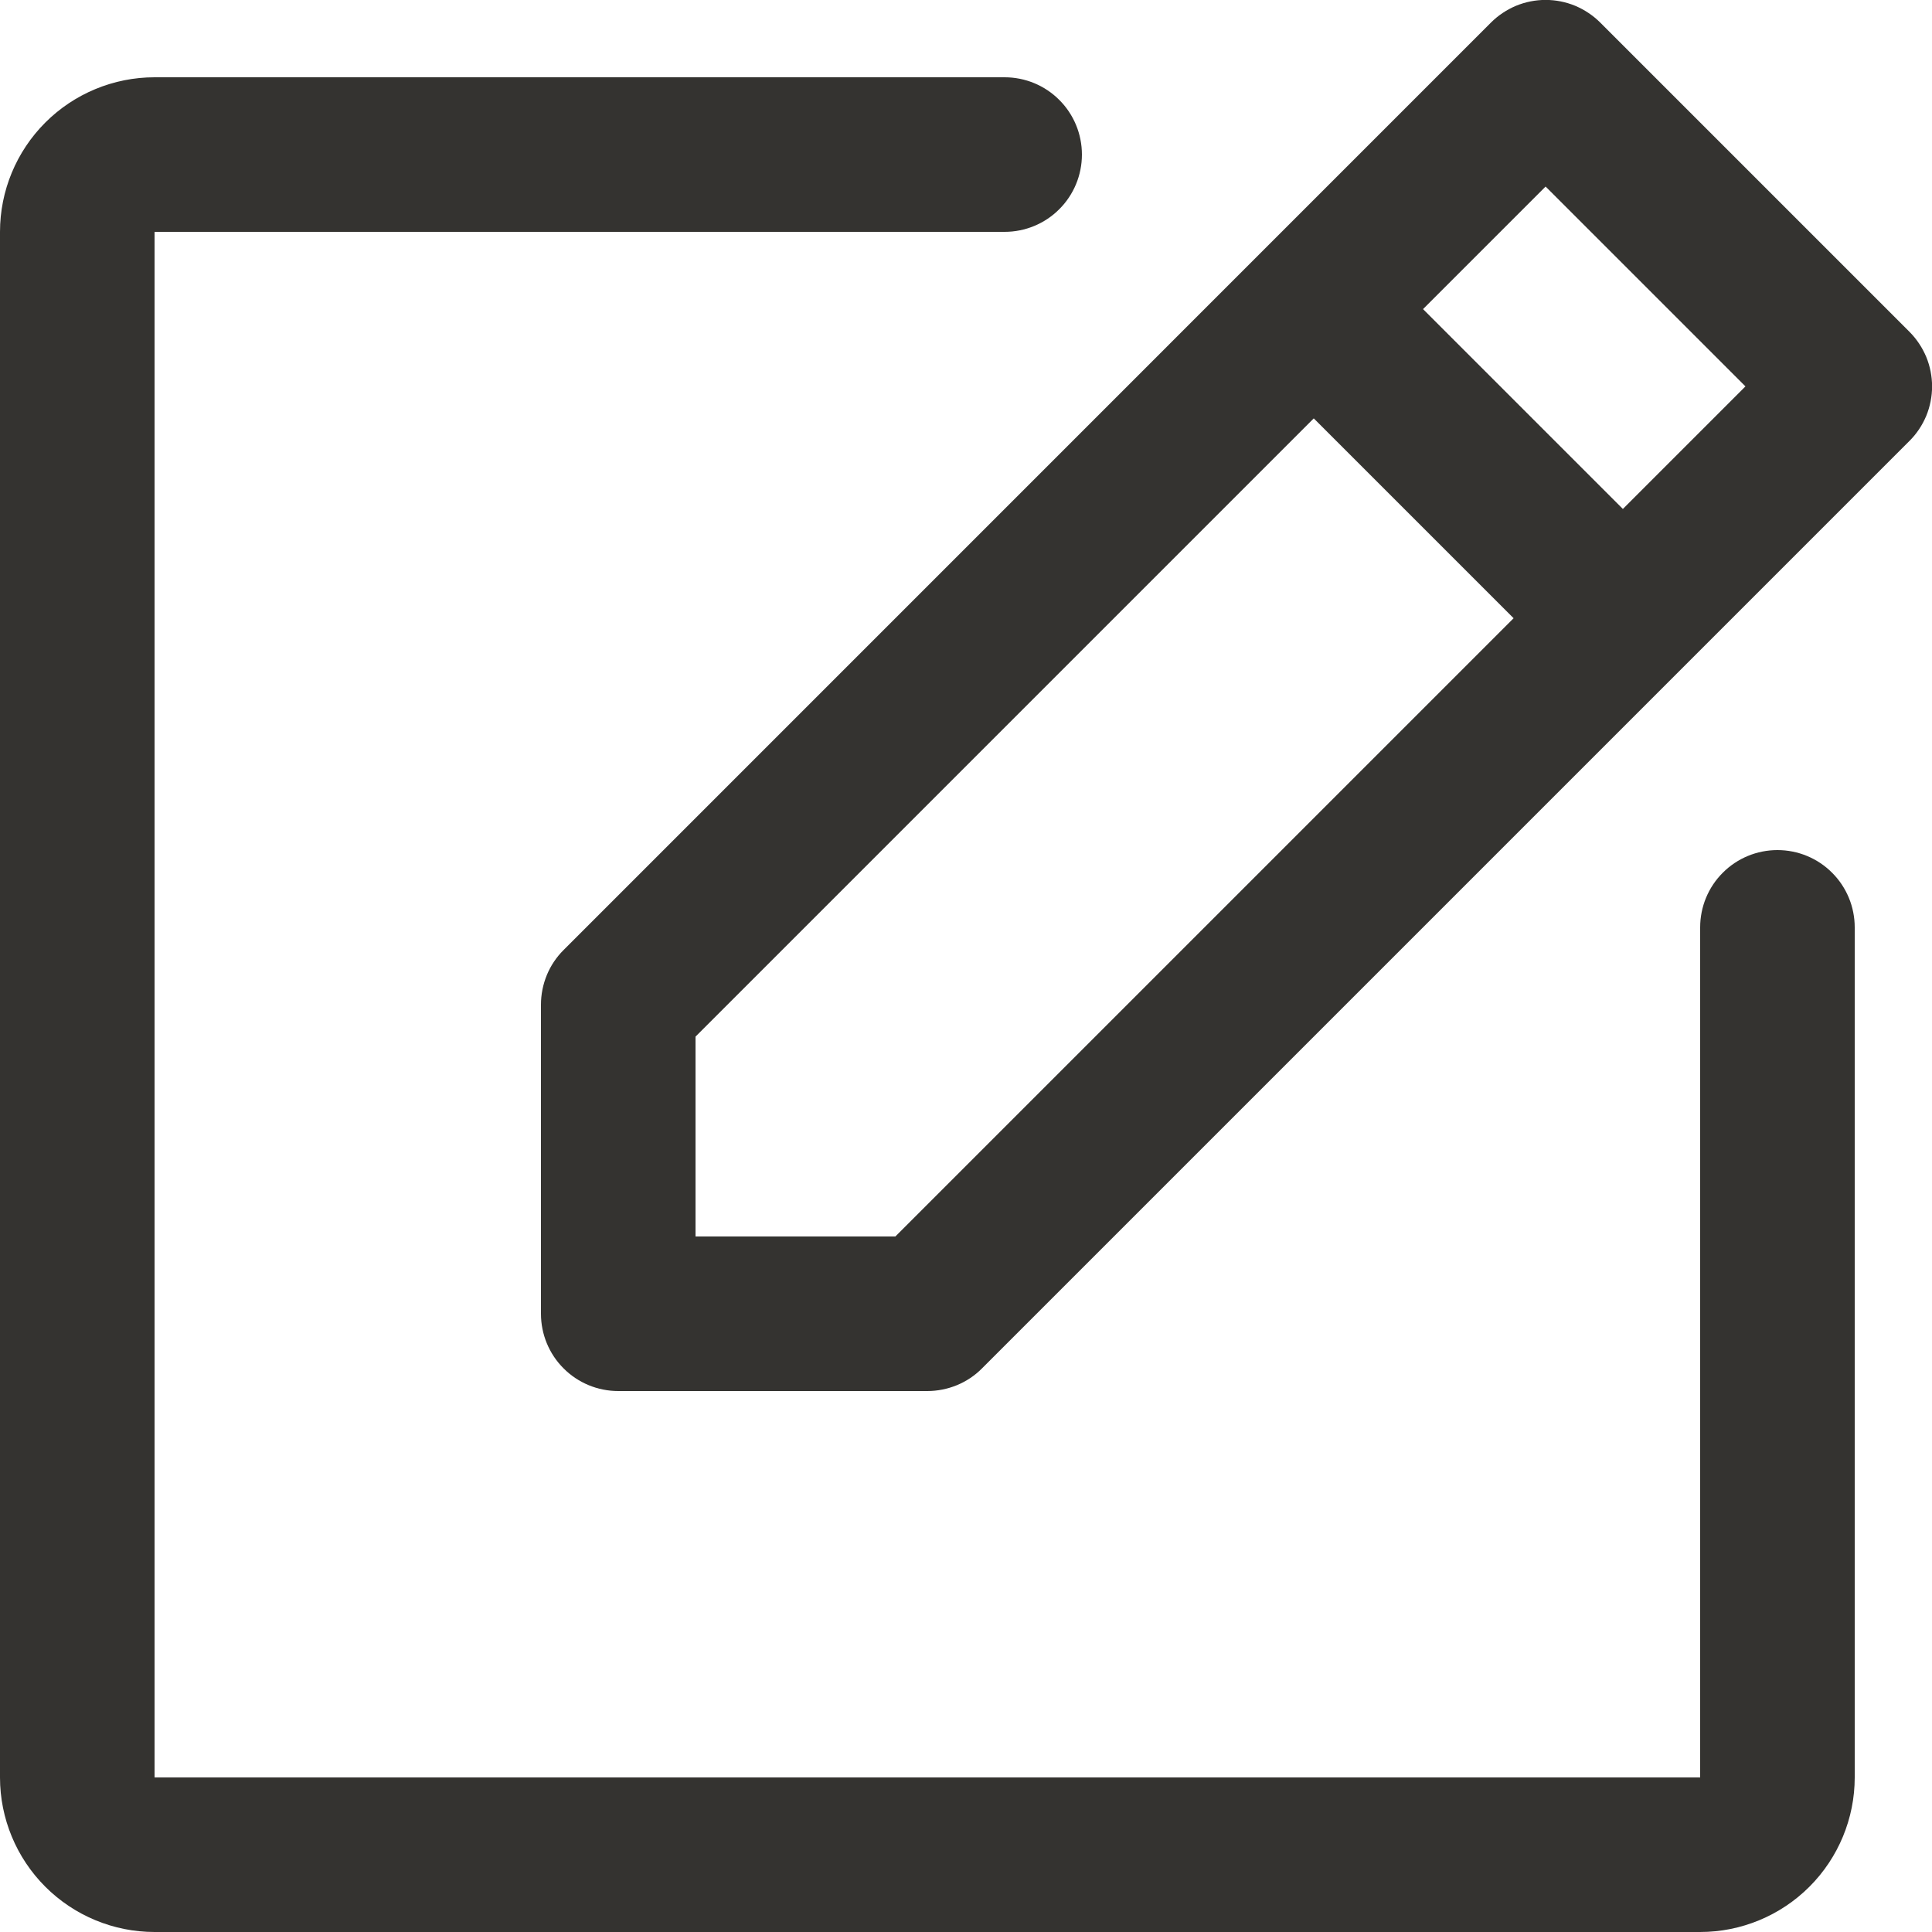 <svg width="25" height="25" viewBox="0 0 25 25" fill="none" xmlns="http://www.w3.org/2000/svg">
<path d="M24.707 4.292L20.707 0.292C20.615 0.2 20.504 0.126 20.383 0.075C20.262 0.025 20.131 -0.001 20 -0.001C19.869 -0.001 19.738 0.025 19.617 0.075C19.496 0.126 19.385 0.2 19.293 0.292L7.293 12.293C7.2 12.385 7.126 12.496 7.076 12.617C7.026 12.739 7 12.869 7 13V17C7 17.265 7.105 17.52 7.293 17.707C7.48 17.895 7.735 18 8 18H12C12.131 18 12.261 17.974 12.383 17.924C12.504 17.874 12.615 17.8 12.707 17.707L24.707 5.707C24.8 5.615 24.874 5.504 24.925 5.383C24.975 5.262 25.001 5.131 25.001 5C25.001 4.869 24.975 4.738 24.925 4.617C24.874 4.496 24.8 4.385 24.707 4.292ZM11.586 16H9V13.414L17 5.414L19.586 8L11.586 16ZM21 6.586L18.414 4L20 2.414L22.586 5L21 6.586ZM24 12V23C24 23.53 23.789 24.039 23.414 24.414C23.039 24.789 22.53 25 22 25H2C1.47 25 0.961 24.789 0.586 24.414C0.211 24.039 0 23.53 0 23V3C0 2.47 0.211 1.961 0.586 1.586C0.961 1.211 1.47 1 2 1H13C13.265 1 13.52 1.105 13.707 1.293C13.895 1.48 14 1.735 14 2C14 2.265 13.895 2.52 13.707 2.707C13.52 2.895 13.265 3 13 3H2V23H22V12C22 11.735 22.105 11.48 22.293 11.293C22.48 11.105 22.735 11 23 11C23.265 11 23.52 11.105 23.707 11.293C23.895 11.48 24 11.735 24 12Z" fill="#343330"/>
</svg>
